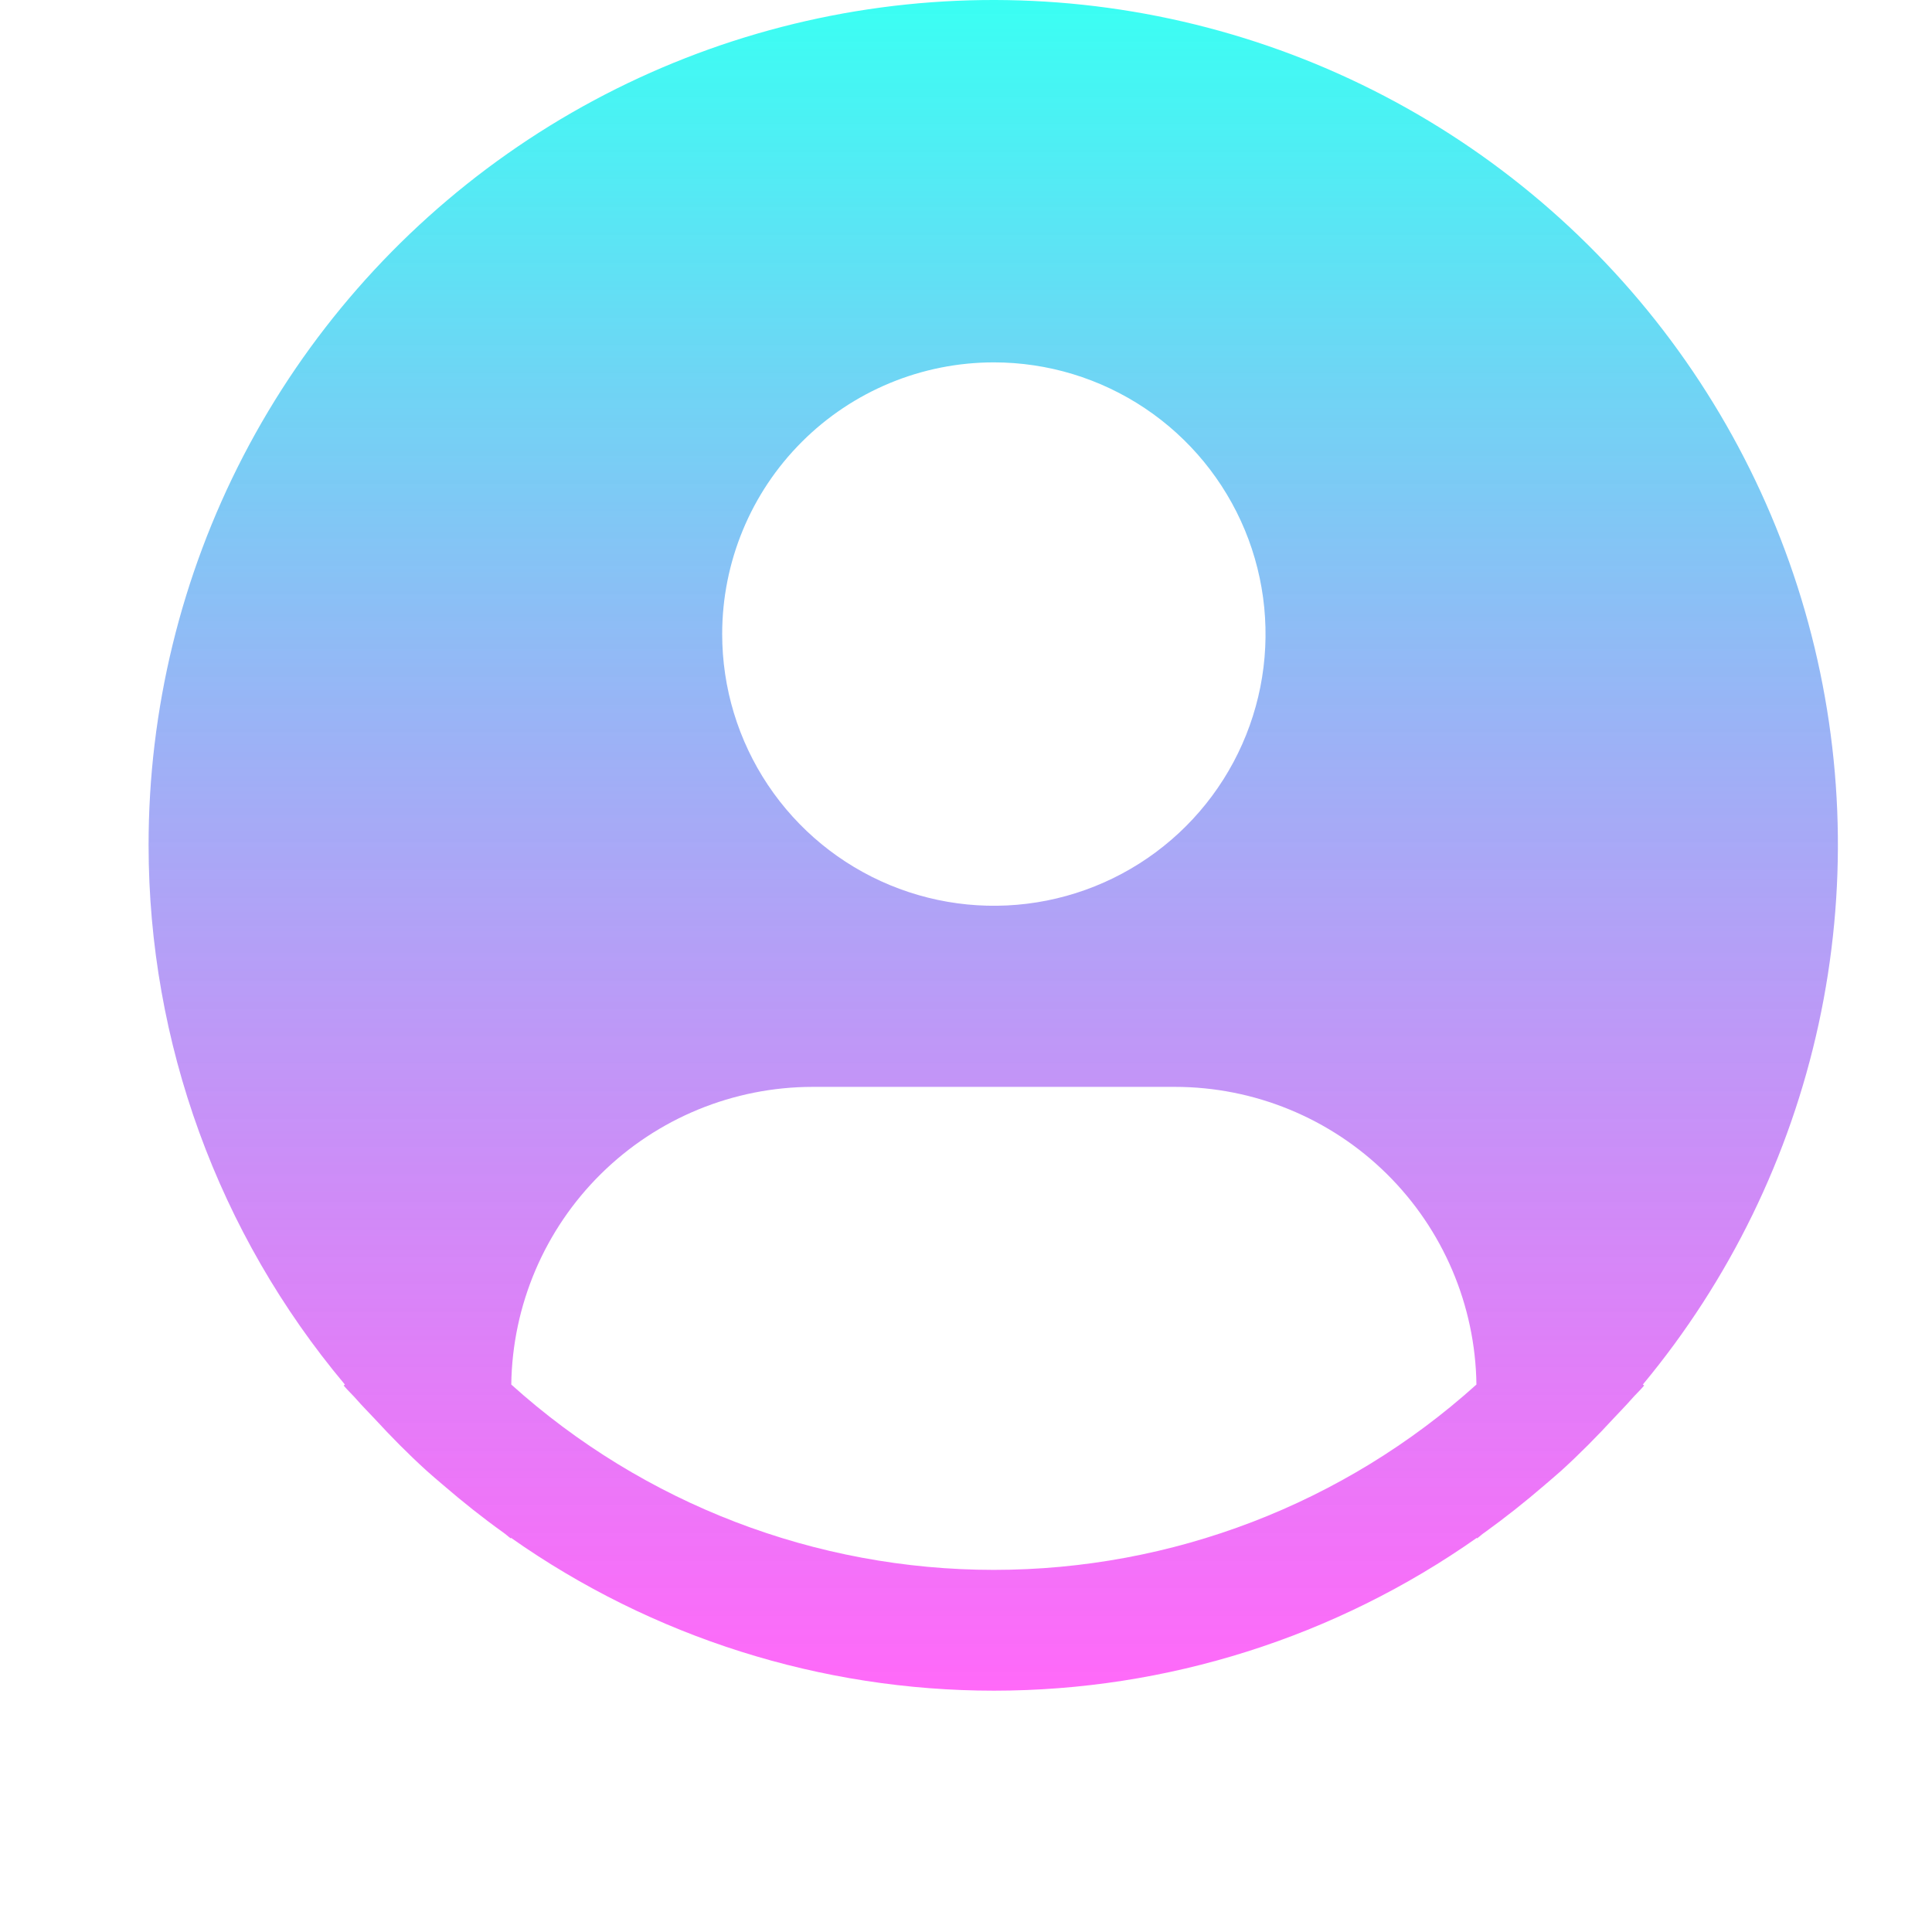 <svg width="55" height="55" viewBox="0 0 55 55" fill="none" xmlns="http://www.w3.org/2000/svg">
<path d="M46.768 39.415C49.236 36.445 50.953 32.924 51.773 29.151C52.593 25.377 52.492 21.462 51.478 17.735C50.465 14.009 48.569 10.582 45.951 7.743C43.333 4.904 40.069 2.738 36.437 1.427C32.804 0.117 28.91 -0.3 25.082 0.213C21.255 0.726 17.607 2.153 14.448 4.374C11.289 6.595 8.711 9.544 6.932 12.971C5.154 16.399 4.227 20.205 4.23 24.066C4.232 29.68 6.21 35.114 9.818 39.415L9.784 39.444C9.904 39.588 10.042 39.712 10.165 39.855C10.32 40.032 10.487 40.199 10.647 40.37C11.128 40.893 11.623 41.395 12.142 41.866C12.3 42.01 12.463 42.144 12.623 42.282C13.173 42.756 13.739 43.206 14.325 43.626C14.4 43.677 14.469 43.744 14.545 43.798V43.777C18.57 46.61 23.372 48.13 28.295 48.13C33.217 48.13 38.019 46.61 42.045 43.777V43.798C42.12 43.744 42.187 43.677 42.265 43.626C42.849 43.205 43.416 42.756 43.966 42.282C44.126 42.144 44.289 42.008 44.447 41.866C44.967 41.393 45.462 40.893 45.943 40.37C46.103 40.199 46.268 40.032 46.424 39.855C46.546 39.712 46.685 39.588 46.806 39.442L46.768 39.415ZM28.293 10.316C29.823 10.316 31.318 10.77 32.59 11.62C33.862 12.47 34.853 13.678 35.439 15.091C36.024 16.504 36.177 18.059 35.879 19.56C35.58 21.06 34.844 22.438 33.762 23.52C32.68 24.602 31.302 25.338 29.802 25.637C28.302 25.935 26.746 25.782 25.333 25.196C23.92 24.611 22.712 23.62 21.862 22.348C21.012 21.076 20.559 19.581 20.559 18.051C20.559 15.999 21.373 14.032 22.824 12.582C24.274 11.131 26.242 10.316 28.293 10.316ZM14.555 39.415C14.585 37.158 15.502 35.004 17.108 33.418C18.714 31.832 20.88 30.942 23.137 30.941H33.449C35.706 30.942 37.872 31.832 39.478 33.418C41.084 35.004 42.001 37.158 42.031 39.415C38.261 42.812 33.367 44.691 28.293 44.691C23.219 44.691 18.325 42.812 14.555 39.415Z" fill="url(#paint0_linear_724_1164)"/>
<defs>
<linearGradient id="paint0_linear_724_1164" x1="28.276" y1="0" x2="28.276" y2="48.13" gradientUnits="userSpaceOnUse">
<stop stop-color="#3AFFF3"/>
<stop offset="1" stop-color="#FF3AF7" stop-opacity="0.76"/>
</linearGradient>
</defs>
</svg>
